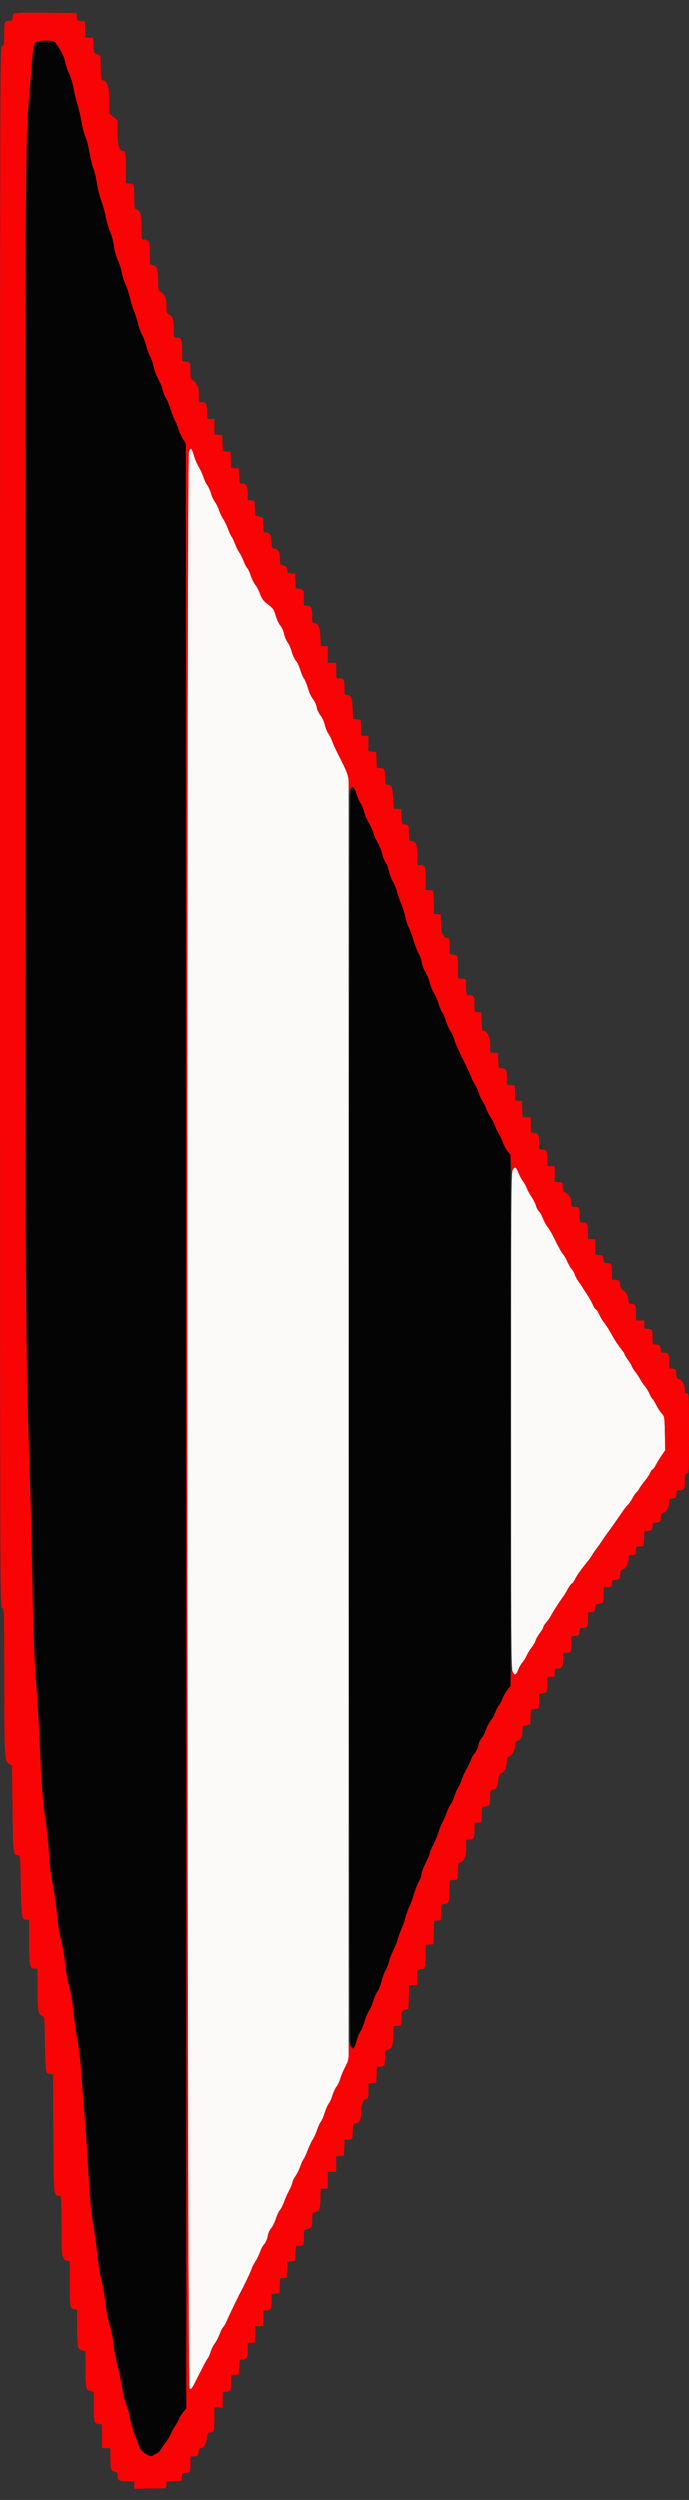 <svg id="svg" version="1.1" xmlns="http://www.w3.org/2000/svg" xmlns:xlink="http://www.w3.org/1999/xlink" width="400" height="1449.412" viewBox="0, 0, 400,1449.412"><rect x="0" y="0" width="400" height="1449.412" fill="#333333" stroke="none"/><g id="svgg"><path id="path0" d="M109.695 261.775 C 108.221 265.303,108.572 1383.151,110.047 1384.626 C 110.956 1385.535,111.209 1385.257,113.370 1380.979 C 118.498 1370.828,119.971 1368.060,120.698 1367.215 C 121.115 1366.730,121.840 1365.059,122.309 1363.502 C 122.777 1361.945,123.858 1359.757,124.710 1358.640 C 125.561 1357.524,126.818 1355.114,127.502 1353.285 C 128.187 1351.456,129.102 1349.664,129.537 1349.303 C 129.971 1348.943,130.823 1347.490,131.430 1346.076 C 132.809 1342.861,138.654 1330.730,139.802 1328.701 C 141.541 1325.626,146.224 1315.689,146.224 1315.073 C 146.224 1314.723,147.078 1313.091,148.122 1311.448 C 149.166 1309.804,150.426 1307.236,150.923 1305.740 C 151.419 1304.245,152.298 1302.477,152.876 1301.813 C 154.351 1300.117,155.064 1298.542,155.534 1295.939 C 155.757 1294.703,156.617 1292.886,157.445 1291.902 C 158.273 1290.917,159.510 1288.394,160.194 1286.295 C 160.878 1284.195,161.952 1281.921,162.582 1281.240 C 163.212 1280.560,164.245 1278.520,164.878 1276.708 C 165.511 1274.896,166.875 1271.823,167.909 1269.878 C 168.943 1267.934,169.789 1265.867,169.789 1265.286 C 169.789 1264.705,170.599 1263.034,171.590 1261.571 C 172.581 1260.109,173.840 1257.553,174.387 1255.891 C 174.934 1254.230,175.746 1252.451,176.190 1251.939 C 176.635 1251.426,177.705 1249.115,178.568 1246.803 C 179.432 1244.490,180.771 1241.647,181.544 1240.483 C 182.317 1239.320,183.427 1236.873,184.011 1235.045 C 184.595 1233.218,185.577 1231.073,186.193 1230.279 C 186.810 1229.486,187.855 1227.084,188.517 1224.942 C 189.179 1222.799,190.252 1220.371,190.902 1219.544 C 191.552 1218.718,192.494 1216.633,192.995 1214.912 C 193.496 1213.191,194.564 1210.891,195.369 1209.801 C 196.173 1208.711,197.190 1206.541,197.627 1204.978 C 198.065 1203.416,199.321 1200.413,200.420 1198.306 L 202.417 1194.474 202.417 822.208 L 202.417 449.941 199.960 444.759 C 198.609 441.909,196.691 438.007,195.698 436.087 C 194.705 434.168,193.489 431.449,192.994 430.045 C 192.500 428.641,191.456 426.541,190.675 425.378 C 189.894 424.215,188.928 421.840,188.528 420.101 C 188.127 418.362,187.007 415.941,186.037 414.721 C 185.068 413.501,184.105 411.443,183.898 410.146 C 183.690 408.850,182.884 406.920,182.106 405.858 C 180.314 403.414,179.793 402.294,178.541 398.200 C 177.984 396.379,177.036 394.197,176.434 393.352 C 175.833 392.508,174.887 390.256,174.332 388.348 C 173.778 386.441,172.638 384.065,171.799 383.068 C 170.961 382.072,169.873 379.719,169.383 377.840 C 168.892 375.962,167.840 373.571,167.044 372.528 C 166.248 371.485,165.291 369.205,164.917 367.461 C 164.542 365.710,163.586 363.588,162.782 362.721 C 161.982 361.857,160.772 359.288,160.094 357.011 C 158.975 353.252,158.559 352.642,155.572 350.387 C 152.846 348.329,152.060 347.294,150.985 344.344 C 150.271 342.386,149.044 340.037,148.257 339.123 C 147.471 338.210,146.269 335.783,145.585 333.732 C 144.902 331.680,143.961 329.684,143.493 329.296 C 143.026 328.908,142.079 327.082,141.389 325.237 C 140.699 323.392,139.612 321.219,138.974 320.408 C 138.336 319.597,137.238 317.392,136.534 315.509 C 135.831 313.625,134.903 311.677,134.473 311.178 C 134.043 310.680,133.095 308.640,132.367 306.647 C 131.639 304.653,130.396 302.069,129.605 300.906 C 128.814 299.743,127.712 297.442,127.157 295.792 C 126.602 294.143,125.525 291.967,124.764 290.958 C 124.002 289.949,122.957 287.686,122.440 285.929 C 121.924 284.171,120.963 282.049,120.305 281.212 C 119.646 280.375,118.651 278.278,118.094 276.552 C 117.536 274.826,116.325 272.190,115.401 270.695 C 114.478 269.199,113.289 266.480,112.758 264.653 C 111.283 259.571,110.804 259.121,109.695 261.775 M297.619 678.481 C 296.773 680.116,296.677 695.035,296.677 823.867 C 296.677 952.700,296.773 967.618,297.619 969.253 C 298.825 971.585,299.613 971.283,300.898 967.997 C 301.466 966.544,302.559 964.653,303.327 963.795 C 304.095 962.937,305.216 961.128,305.817 959.775 C 306.418 958.421,307.741 956.269,308.756 954.992 C 309.771 953.715,310.766 951.967,310.967 951.108 C 311.168 950.249,312.249 948.347,313.370 946.880 C 314.491 945.413,315.408 943.859,315.408 943.426 C 315.408 942.994,316.186 941.747,317.137 940.655 C 318.088 939.564,319.347 937.732,319.934 936.585 C 321.023 934.461,324.920 928.415,326.965 925.680 C 327.585 924.849,328.785 922.865,329.630 921.271 C 330.475 919.677,331.574 918.216,332.071 918.025 C 332.569 917.834,333.351 916.780,333.810 915.682 C 334.601 913.788,337.477 909.716,341.209 905.207 C 342.139 904.083,343.308 902.425,343.807 901.524 C 344.305 900.623,345.345 899.096,346.116 898.130 C 346.888 897.165,348.318 895.151,349.293 893.656 C 350.268 892.160,351.879 889.849,352.872 888.520 C 354.730 886.035,359.061 879.878,361.585 876.133 C 362.369 874.970,363.680 873.338,364.498 872.508 C 365.316 871.677,366.549 869.891,367.238 868.540 C 367.928 867.188,368.937 865.712,369.482 865.260 C 370.027 864.808,370.846 863.717,371.302 862.834 C 371.758 861.952,373.139 860.029,374.371 858.561 C 375.603 857.092,376.982 855.008,377.437 853.927 C 377.892 852.847,378.527 851.964,378.848 851.964 C 379.169 851.964,380.015 850.820,380.729 849.421 C 381.442 848.023,382.965 845.513,384.114 843.843 L 386.202 840.808 386.001 831.016 C 385.804 821.388,385.774 821.197,384.204 819.525 C 383.326 818.590,381.903 816.417,381.043 814.695 C 380.183 812.974,379.210 811.399,378.881 811.196 C 378.551 810.993,377.716 809.546,377.024 807.981 C 376.332 806.416,375.132 804.456,374.357 803.625 C 373.582 802.795,372.491 801.210,371.933 800.104 C 371.374 798.998,369.984 796.870,368.842 795.375 C 367.701 793.880,366.767 792.374,366.767 792.029 C 366.767 791.683,365.816 790.104,364.653 788.520 C 363.489 786.935,362.538 785.352,362.538 785.001 C 362.538 784.650,361.518 783.151,360.272 781.669 C 359.026 780.186,356.782 776.740,355.287 774.009 C 353.792 771.278,351.818 768.154,350.901 767.065 C 349.985 765.977,348.673 763.817,347.987 762.265 C 347.301 760.714,346.373 759.304,345.924 759.132 C 345.476 758.960,344.679 757.744,344.153 756.431 C 343.628 755.118,342.315 752.726,341.236 751.117 C 340.158 749.508,338.799 747.408,338.217 746.452 C 337.635 745.496,336.471 743.777,335.631 742.634 C 334.791 741.491,333.941 739.859,333.742 739.009 C 333.542 738.158,332.766 736.782,332.017 735.952 C 331.268 735.121,330.069 733.092,329.353 731.442 C 328.637 729.793,327.585 727.936,327.016 727.317 C 326.017 726.228,324.564 723.609,321.083 716.616 C 320.173 714.789,318.692 712.341,317.792 711.178 C 316.892 710.015,315.684 707.785,315.107 706.223 C 314.530 704.661,313.545 702.918,312.918 702.351 C 312.290 701.783,311.503 700.299,311.167 699.053 C 310.832 697.808,309.656 695.472,308.555 693.862 C 307.454 692.253,306.233 690.009,305.842 688.876 C 305.451 687.742,304.458 685.932,303.635 684.853 C 302.812 683.774,301.626 681.587,301.000 679.992 C 299.609 676.451,298.845 676.110,297.619 678.481 " stroke="none" fill="#fcf9f9" fill-rule="evenodd"></path><path id="path1" d="M7.985 7.967 C 7.581 8.371,7.251 9.462,7.251 10.393 C 7.251 11.913,7.043 12.085,5.201 12.085 C 2.576 12.085,2.417 12.555,2.417 20.291 C 2.417 26.183,2.340 26.586,1.208 26.586 C 0.001 26.586,0.000 26.989,0.000 479.456 C 0.000 931.923,0.001 932.326,1.208 932.326 C 2.405 932.326,2.417 932.745,2.466 974.471 C 2.518 1019.719,2.620 1021.379,5.438 1022.775 L 6.949 1023.524 7.251 1048.528 C 7.571 1075.057,7.592 1075.234,10.467 1075.643 C 11.776 1075.830,11.784 1075.921,12.085 1093.413 C 12.408 1112.235,12.539 1112.991,15.482 1112.991 L 16.918 1112.991 16.918 1125.847 C 16.918 1139.870,17.247 1141.390,20.276 1141.390 L 21.752 1141.390 21.761 1153.323 C 21.771 1165.955,22.099 1167.753,24.597 1168.859 C 25.888 1169.430,25.913 1169.698,26.097 1184.930 C 26.297 1201.513,26.466 1202.417,29.355 1202.417 L 30.768 1202.417 30.943 1236.493 C 31.134 1273.627,31.083 1273.112,34.535 1273.112 C 35.592 1273.112,35.650 1273.987,35.650 1289.991 C 35.650 1308.270,35.856 1309.683,38.667 1310.663 L 40.483 1311.296 40.492 1323.473 C 40.501 1337.612,40.614 1338.304,42.979 1338.777 L 44.713 1339.124 44.773 1349.169 C 44.845 1361.188,45.016 1362.002,47.602 1362.673 L 49.547 1363.177 49.607 1372.978 C 49.679 1384.740,49.856 1385.569,52.436 1386.238 L 54.381 1386.742 54.381 1395.140 C 54.381 1404.260,54.766 1405.438,57.747 1405.438 L 59.215 1405.438 59.215 1412.387 L 59.215 1419.335 61.631 1419.335 L 64.048 1419.335 64.057 1424.622 C 64.067 1431.520,64.388 1432.606,66.544 1433.037 C 68.016 1433.331,68.278 1433.673,68.278 1435.302 C 68.278 1438.109,69.206 1438.671,73.837 1438.671 L 77.946 1438.671 77.946 1440.801 L 77.946 1442.932 87.160 1442.765 L 96.375 1442.598 96.562 1440.660 L 96.749 1438.722 101.094 1438.545 L 105.438 1438.369 105.626 1436.103 C 105.785 1434.178,106.028 1433.837,107.238 1433.837 C 110.286 1433.837,110.574 1433.392,110.574 1428.673 L 110.574 1424.242 112.840 1424.055 C 114.983 1423.877,115.116 1423.744,115.293 1421.601 C 115.408 1420.214,115.792 1419.335,116.284 1419.335 C 118.271 1419.335,119.695 1417.225,120.053 1413.746 C 120.341 1410.953,120.621 1410.272,121.485 1410.272 C 124.326 1410.272,124.471 1409.902,124.471 1402.654 L 124.471 1395.770 126.888 1395.770 L 129.305 1395.770 129.305 1391.239 L 129.305 1386.707 131.355 1386.707 C 133.836 1386.707,134.139 1386.081,134.139 1380.954 L 134.139 1377.112 136.405 1376.925 L 138.671 1376.737 138.848 1372.356 C 139.024 1368.021,139.043 1367.976,140.691 1367.976 C 143.232 1367.976,143.807 1366.951,143.807 1362.417 L 143.807 1358.308 145.921 1358.308 L 148.036 1358.308 148.036 1353.474 L 148.036 1348.640 150.453 1348.640 L 152.870 1348.640 152.870 1344.109 L 152.870 1339.577 154.562 1339.577 C 157.126 1339.577,157.704 1338.561,157.704 1334.055 L 157.704 1329.982 159.970 1329.795 L 162.236 1329.607 162.412 1325.263 L 162.589 1320.919 164.527 1320.731 L 166.465 1320.544 166.641 1315.896 L 166.817 1311.248 169.058 1311.062 L 171.299 1310.876 171.477 1306.495 C 171.645 1302.337,171.727 1302.115,173.089 1302.115 C 176.152 1302.115,176.435 1301.676,176.435 1296.914 C 176.435 1292.587,176.481 1292.447,177.902 1292.447 C 180.381 1292.447,181.269 1290.955,181.269 1286.789 C 181.269 1283.077,181.294 1283.022,183.214 1282.451 C 185.583 1281.747,185.961 1280.599,186.042 1273.867 L 186.103 1268.882 188.218 1268.882 L 190.332 1268.882 190.332 1264.048 L 190.332 1259.215 192.749 1259.215 L 195.166 1259.215 195.166 1254.719 L 195.166 1250.224 197.432 1250.036 L 199.698 1249.849 199.874 1245.166 L 200.051 1240.483 202.076 1240.483 C 204.501 1240.483,204.834 1239.827,204.834 1235.044 C 204.834 1231.600,204.878 1231.506,206.683 1231.110 C 208.996 1230.602,209.668 1228.964,209.668 1223.832 C 209.668 1219.845,211.120 1216.918,213.100 1216.918 C 213.689 1216.918,213.897 1215.743,213.897 1212.423 L 213.897 1207.928 216.163 1207.740 L 218.429 1207.553 218.605 1202.870 L 218.782 1198.187 220.807 1198.187 C 223.256 1198.187,223.565 1197.547,223.565 1192.473 C 223.565 1188.748,223.601 1188.663,225.343 1188.315 C 227.558 1187.872,228.391 1185.343,228.395 1179.039 L 228.399 1174.695 230.665 1174.508 L 232.931 1174.320 233.106 1170.058 C 233.279 1165.835,233.299 1165.790,235.220 1165.224 L 237.160 1164.653 237.331 1157.855 L 237.502 1151.057 239.899 1151.057 L 242.296 1151.057 242.296 1146.593 L 242.296 1142.128 244.344 1141.744 C 246.862 1141.272,247.111 1140.499,247.122 1133.118 L 247.130 1127.565 249.396 1127.378 L 251.662 1127.190 251.832 1120.430 L 252.003 1113.669 253.947 1113.481 L 255.891 1113.293 256.068 1108.610 C 256.237 1104.127,256.306 1103.927,257.686 1103.927 C 260.448 1103.927,261.027 1102.558,261.027 1096.029 C 261.027 1090.087,261.041 1090.030,262.488 1090.030 C 265.583 1090.030,265.861 1089.600,265.861 1084.815 C 265.861 1080.567,265.942 1080.302,267.401 1079.747 C 269.540 1078.934,270.695 1075.767,270.695 1070.714 L 270.695 1066.465 272.387 1066.465 C 274.950 1066.465,275.529 1065.449,275.529 1060.945 L 275.529 1056.874 277.492 1056.685 L 279.456 1056.495 279.633 1052.157 L 279.810 1047.819 281.748 1047.398 C 284.298 1046.845,284.572 1046.310,284.583 1041.854 C 284.591 1038.363,284.700 1038.062,286.078 1037.717 C 288.249 1037.172,288.779 1036.239,289.199 1032.217 C 289.538 1028.971,289.747 1028.543,291.266 1027.969 C 293.059 1027.292,294.250 1024.454,294.256 1020.838 C 294.259 1019.552,294.648 1018.843,295.583 1018.421 C 297.398 1017.603,298.996 1014.645,299.049 1012.007 C 299.086 1010.176,299.383 1009.694,300.849 1009.087 C 302.767 1008.293,303.302 1007.031,303.315 1003.279 C 303.323 1000.939,303.435 1000.790,305.589 1000.258 L 307.855 999.698 308.033 995.317 L 308.210 990.937 310.234 990.937 C 312.662 990.937,312.991 990.283,312.991 985.449 C 312.991 981.935,313.020 981.873,314.683 981.873 C 317.251 981.873,317.825 980.859,317.825 976.314 L 317.825 972.205 319.940 972.205 C 322.004 972.205,322.054 972.148,322.054 969.789 C 322.054 967.544,322.175 967.372,323.746 967.372 C 326.273 967.372,326.888 966.342,326.888 962.115 C 326.888 958.492,326.959 958.308,328.349 958.308 C 331.438 958.308,331.722 957.874,331.722 953.144 L 331.722 948.713 333.988 948.526 C 336.131 948.349,336.264 948.215,336.441 946.073 C 336.617 943.945,336.752 943.807,338.643 943.807 C 341.057 943.807,341.390 943.146,341.390 938.357 L 341.390 934.820 343.353 934.630 C 345.146 934.458,345.334 934.244,345.505 932.175 C 345.664 930.251,345.907 929.909,347.117 929.909 C 350.170 929.909,350.453 929.467,350.453 924.709 L 350.453 920.242 352.870 920.242 C 355.229 920.242,355.287 920.191,355.287 918.127 C 355.287 916.213,355.448 916.012,356.979 916.012 C 359.207 916.012,360.121 915.006,360.121 912.553 C 360.121 910.990,360.442 910.422,361.568 909.994 C 363.344 909.319,364.955 906.246,364.955 903.533 C 364.955 901.625,365.074 901.511,367.069 901.511 C 369.129 901.511,369.184 901.448,369.184 899.130 C 369.184 896.816,369.247 896.744,371.450 896.562 L 373.716 896.375 373.893 892.029 L 374.070 887.683 376.310 887.497 C 378.423 887.322,378.560 887.183,378.737 885.045 C 378.913 882.918,379.048 882.779,380.939 882.779 C 383.113 882.779,383.686 882.027,383.686 879.170 C 383.686 877.864,384.034 877.385,385.193 877.094 C 386.870 876.673,388.520 873.483,388.520 870.659 C 388.520 869.182,388.778 868.934,390.483 868.769 C 392.276 868.597,392.463 868.383,392.635 866.314 C 392.794 864.390,393.037 864.048,394.247 864.048 C 397.299 864.048,397.583 863.606,397.583 858.848 C 397.583 854.783,397.692 854.381,398.792 854.381 C 399.979 854.381,400.000 853.978,400.000 831.118 C 400.000 808.258,399.979 807.855,398.792 807.855 C 397.810 807.855,397.583 807.452,397.583 805.710 C 397.583 802.847,396.087 800.102,394.280 799.649 C 393.025 799.334,392.784 798.871,392.629 796.468 C 392.455 793.781,392.360 793.647,390.483 793.466 L 388.520 793.277 388.520 789.739 C 388.520 784.934,388.191 784.290,385.736 784.290 C 383.893 784.290,383.686 784.119,383.686 782.598 C 383.686 780.451,382.691 779.456,380.544 779.456 C 378.881 779.456,378.852 779.394,378.852 775.880 C 378.852 771.035,378.526 770.393,376.068 770.393 C 374.079 770.393,374.018 770.321,374.018 767.976 L 374.018 765.559 371.601 765.559 L 369.184 765.559 369.184 761.092 C 369.184 756.418,368.874 755.891,366.114 755.891 C 365.218 755.891,364.945 755.445,364.911 753.927 C 364.856 751.505,363.201 748.534,361.472 747.754 C 360.515 747.322,360.131 746.536,359.998 744.733 C 359.826 742.391,359.731 742.289,357.553 742.109 L 355.287 741.921 355.287 737.490 C 355.287 732.771,354.999 732.326,351.951 732.326 C 350.741 732.326,350.498 731.985,350.339 730.060 C 350.161 727.918,350.028 727.784,347.885 727.607 L 345.619 727.419 345.619 722.924 L 345.619 718.429 343.505 718.429 L 341.390 718.429 341.390 714.320 C 341.390 709.776,340.816 708.761,338.248 708.761 C 336.585 708.761,336.556 708.699,336.556 705.185 C 336.556 700.340,336.230 699.698,333.772 699.698 C 331.841 699.698,331.722 699.578,331.722 697.632 C 331.722 695.000,329.996 691.910,328.278 691.466 C 327.186 691.184,326.917 690.622,326.768 688.311 C 326.588 685.535,326.557 685.496,324.320 685.311 L 322.054 685.123 322.054 680.628 L 322.054 676.133 319.940 676.133 L 317.825 676.133 317.825 672.024 C 317.825 667.480,317.251 666.465,314.683 666.465 C 312.996 666.465,312.991 666.454,312.991 662.356 C 312.991 657.812,312.418 656.798,309.849 656.798 L 308.157 656.798 308.157 652.266 L 308.157 647.734 305.766 647.734 L 303.374 647.734 303.198 643.051 L 303.021 638.369 301.083 638.181 L 299.145 637.994 298.968 633.649 L 298.792 629.305 296.526 629.118 L 294.260 628.930 294.260 624.858 C 294.260 620.362,293.680 619.335,291.144 619.335 C 289.496 619.335,289.477 619.290,289.301 614.955 L 289.124 610.574 286.858 610.386 L 284.592 610.199 284.592 605.683 C 284.592 601.222,282.693 597.583,280.365 597.583 C 280.057 597.583,279.727 595.204,279.631 592.296 L 279.456 587.009 277.492 586.820 L 275.529 586.630 275.529 582.202 C 275.529 577.481,275.242 577.039,272.181 577.039 C 270.809 577.039,270.738 576.834,270.569 572.356 L 270.393 567.674 268.127 567.486 L 265.861 567.299 265.861 560.753 C 265.861 553.722,265.746 553.474,262.488 553.474 C 261.065 553.474,261.027 553.350,261.027 548.640 C 261.027 544.363,260.900 543.807,259.924 543.807 C 257.386 543.807,256.256 541.412,256.068 535.638 L 255.891 530.211 253.947 530.024 L 252.003 529.836 251.832 523.075 L 251.662 516.314 249.396 516.127 L 247.130 515.939 247.130 509.450 C 247.130 502.392,246.781 501.511,243.988 501.511 L 242.296 501.511 242.296 495.770 C 242.296 489.594,241.416 487.613,238.671 487.613 C 237.571 487.613,237.462 487.210,237.462 483.146 C 237.462 478.481,237.149 477.946,234.418 477.946 C 233.431 477.946,233.263 477.382,233.108 473.565 L 232.931 469.184 230.744 469.001 L 228.557 468.819 228.269 462.831 C 227.960 456.420,227.363 454.985,225.002 454.985 C 223.638 454.985,223.565 454.787,223.565 451.107 C 223.565 445.953,223.262 445.317,220.807 445.317 L 218.782 445.317 218.605 440.634 L 218.429 435.952 216.163 435.764 L 213.897 435.577 213.897 431.081 L 213.897 426.586 211.808 426.586 L 209.719 426.586 209.542 421.903 L 209.366 417.221 207.169 417.037 L 204.972 416.854 204.733 410.914 C 204.476 404.513,203.853 403.021,201.437 403.021 C 200.054 403.021,200.000 402.855,200.000 398.554 C 200.000 393.785,199.720 393.353,196.627 393.353 C 195.212 393.353,195.166 393.212,195.166 388.822 L 195.166 384.290 192.749 384.290 L 190.332 384.290 190.332 379.456 L 190.332 374.622 188.291 374.622 L 186.251 374.622 185.992 369.210 C 185.718 363.476,184.735 361.329,182.384 361.329 C 181.413 361.329,181.269 360.815,181.269 357.362 C 181.269 352.445,180.599 351.057,178.226 351.057 L 176.435 351.057 176.435 346.590 C 176.435 341.829,176.152 341.390,173.089 341.390 C 171.727 341.390,171.645 341.167,171.477 337.009 L 171.299 332.628 169.069 332.443 C 167.055 332.276,166.821 332.073,166.652 330.347 C 166.498 328.775,166.118 328.338,164.502 327.877 C 162.637 327.346,162.538 327.171,162.538 324.423 C 162.538 320.334,161.742 318.616,159.633 318.152 C 157.941 317.781,157.851 317.593,157.546 313.791 C 157.214 309.666,156.639 308.787,154.256 308.771 C 153.021 308.762,152.910 308.438,152.746 304.381 L 152.568 300.000 150.327 299.446 L 148.085 298.892 147.910 294.612 L 147.734 290.332 145.770 290.143 L 143.807 289.954 143.807 286.108 C 143.807 281.863,142.934 280.363,140.467 280.363 C 139.097 280.363,139.017 280.146,138.848 275.982 L 138.671 271.601 136.430 271.415 L 134.189 271.229 134.013 266.581 L 133.837 261.934 131.596 261.747 L 129.355 261.561 129.179 256.914 L 129.003 252.266 126.737 252.078 L 124.471 251.891 124.471 247.396 L 124.471 242.900 122.356 242.900 L 120.242 242.900 120.242 238.792 C 120.242 234.247,119.668 233.233,117.100 233.233 L 115.408 233.233 115.408 228.701 C 115.408 226.208,115.165 224.169,114.869 224.169 C 114.573 224.169,114.157 223.480,113.946 222.638 C 113.735 221.796,112.890 220.801,112.068 220.426 C 110.666 219.788,110.574 219.457,110.574 215.073 C 110.574 210.082,110.316 209.668,107.201 209.668 C 105.751 209.668,105.740 209.624,105.740 203.444 C 105.740 196.668,105.373 195.770,102.598 195.770 C 100.909 195.770,100.906 195.763,100.906 191.616 C 100.906 185.524,100.398 183.683,98.402 182.548 C 96.785 181.628,96.684 181.335,96.681 177.541 C 96.676 173.118,95.537 170.353,93.204 169.104 C 91.964 168.441,91.837 167.914,91.771 163.191 C 91.667 155.653,91.322 154.494,88.973 153.803 L 87.009 153.224 87.009 146.724 C 87.009 139.748,86.650 138.973,83.423 138.973 C 82.239 138.973,82.175 138.640,82.175 132.416 C 82.175 124.990,81.471 122.216,79.382 121.422 C 77.996 120.895,77.946 120.654,77.946 114.566 C 77.946 106.813,77.787 106.344,75.162 106.344 L 73.112 106.344 73.112 97.935 C 73.112 89.410,72.876 87.613,71.757 87.613 C 69.256 87.613,68.278 84.659,68.278 77.109 L 68.278 69.689 65.861 67.746 L 63.444 65.804 63.444 58.112 C 63.444 50.278,62.091 46.526,59.268 46.526 C 58.890 46.526,58.582 43.759,58.478 39.426 L 58.308 32.326 56.369 31.472 C 54.478 30.640,54.425 30.512,54.254 26.337 L 54.079 22.054 51.837 21.868 L 49.596 21.682 49.421 17.034 L 49.245 12.387 47.013 12.201 C 44.917 12.027,44.771 11.881,44.596 9.784 L 44.411 7.553 26.565 7.393 C 13.190 7.273,8.535 7.417,7.985 7.967 M32.325 24.924 C 35.554 29.489,36.932 32.268,37.780 35.925 C 38.306 38.193,39.419 41.395,40.252 43.040 C 41.086 44.685,42.150 48.208,42.618 50.870 C 43.086 53.532,44.145 57.926,44.971 60.634 C 45.796 63.343,46.895 68.090,47.411 71.184 C 47.928 74.278,48.883 77.853,49.534 79.129 C 50.185 80.404,51.269 84.579,51.944 88.406 C 52.618 92.233,53.677 96.545,54.295 97.988 C 54.914 99.432,55.769 103.058,56.196 106.046 C 56.623 109.035,57.741 113.520,58.681 116.012 C 59.621 118.505,60.913 123.152,61.553 126.339 C 62.194 129.526,63.297 133.271,64.007 134.661 C 64.716 136.051,65.651 139.561,66.086 142.461 C 66.520 145.361,67.480 148.911,68.218 150.350 C 68.956 151.789,70.046 155.188,70.640 157.903 C 71.235 160.618,72.306 163.984,73.020 165.383 C 73.735 166.782,74.847 170.181,75.491 172.936 C 76.136 175.691,77.218 179.195,77.896 180.723 C 78.574 182.250,79.539 185.269,80.040 187.431 C 80.541 189.592,81.614 192.557,82.424 194.019 C 83.234 195.481,84.345 198.444,84.893 200.604 C 85.441 202.764,86.448 205.483,87.131 206.647 C 87.814 207.810,88.735 210.477,89.177 212.573 C 89.620 214.669,90.785 217.796,91.768 219.522 C 92.750 221.247,93.954 224.206,94.444 226.097 C 94.934 227.988,95.878 230.299,96.541 231.233 C 97.205 232.167,98.336 234.910,99.056 237.329 C 99.775 239.748,100.896 242.629,101.547 243.732 C 102.197 244.834,103.157 247.177,103.680 248.938 C 104.203 250.698,105.356 253.235,106.243 254.575 L 107.855 257.011 108.007 826.671 L 108.159 1396.330 106.455 1398.316 C 105.518 1399.408,104.386 1401.254,103.941 1402.417 C 103.495 1403.580,102.490 1405.403,101.707 1406.468 C 100.924 1407.532,99.735 1409.681,99.066 1411.242 C 98.397 1412.803,97.110 1414.951,96.206 1416.014 C 95.302 1417.078,94.097 1418.807,93.529 1419.856 C 92.962 1420.905,91.874 1422.030,91.113 1422.356 C 90.351 1422.682,89.184 1423.347,88.519 1423.835 C 86.950 1424.985,81.368 1421.040,80.697 1418.306 C 80.469 1417.377,79.349 1414.271,78.207 1411.405 C 77.066 1408.538,75.753 1404.019,75.289 1401.361 C 74.825 1398.704,73.858 1395.203,73.140 1393.582 C 72.422 1391.961,71.329 1387.351,70.713 1383.338 C 70.096 1379.324,68.915 1373.750,68.089 1370.951 C 67.263 1368.151,66.301 1362.988,65.952 1359.476 C 65.601 1355.948,64.625 1350.972,63.771 1348.356 C 62.910 1345.719,61.817 1340.124,61.303 1335.724 C 60.795 1331.381,59.721 1325.291,58.915 1322.192 C 58.110 1319.092,57.022 1312.287,56.499 1307.070 C 55.975 1301.852,55.018 1294.728,54.372 1291.239 C 52.944 1283.522,52.214 1275.982,51.361 1260.121 C 50.628 1246.493,49.957 1236.785,48.625 1220.544 C 48.120 1214.396,47.438 1205.287,47.108 1200.302 C 46.779 1195.317,45.832 1187.524,45.004 1182.984 C 44.177 1178.445,43.103 1170.781,42.618 1165.953 C 42.119 1160.994,41.074 1154.860,40.214 1151.851 C 39.377 1148.922,38.276 1142.719,37.767 1138.066 C 37.257 1133.414,36.164 1127.120,35.337 1124.080 C 34.476 1120.917,33.565 1115.256,33.207 1110.846 C 32.863 1106.607,32.058 1100.394,31.418 1097.038 C 29.580 1087.397,29.111 1083.732,28.398 1073.414 C 28.030 1068.097,27.221 1060.347,26.599 1056.193 C 25.051 1045.842,24.285 1037.080,23.565 1021.450 C 22.483 997.981,21.814 985.967,21.196 978.852 C 20.123 966.520,19.354 945.469,18.723 911.178 C 18.384 892.734,17.709 865.952,17.223 851.662 C 14.903 783.366,14.804 765.868,14.804 424.169 C 14.804 77.730,14.782 80.968,17.249 51.964 C 17.744 46.148,18.426 38.022,18.765 33.905 C 19.614 23.600,19.441 23.807,27.313 23.647 C 30.877 23.575,31.479 23.728,32.325 24.924 M112.758 264.653 C 113.289 266.480,114.478 269.199,115.401 270.695 C 116.325 272.190,117.536 274.826,118.094 276.552 C 118.651 278.278,119.646 280.375,120.305 281.212 C 120.963 282.049,121.924 284.171,122.440 285.929 C 122.957 287.686,124.002 289.949,124.764 290.958 C 125.525 291.967,126.602 294.143,127.157 295.792 C 127.712 297.442,128.814 299.743,129.605 300.906 C 130.396 302.069,131.639 304.653,132.367 306.647 C 133.095 308.640,134.043 310.680,134.473 311.178 C 134.903 311.677,135.831 313.625,136.534 315.509 C 137.238 317.392,138.336 319.597,138.974 320.408 C 139.612 321.219,140.699 323.392,141.389 325.237 C 142.079 327.082,143.026 328.908,143.493 329.296 C 143.961 329.684,144.902 331.680,145.585 333.732 C 146.269 335.783,147.471 338.210,148.257 339.123 C 149.044 340.037,150.271 342.386,150.985 344.344 C 152.060 347.294,152.846 348.329,155.572 350.387 C 158.559 352.642,158.975 353.252,160.094 357.011 C 160.772 359.288,161.982 361.857,162.782 362.721 C 163.586 363.588,164.542 365.710,164.917 367.461 C 165.291 369.205,166.248 371.485,167.044 372.528 C 167.840 373.571,168.892 375.962,169.383 377.840 C 169.873 379.719,170.961 382.072,171.799 383.068 C 172.638 384.065,173.778 386.441,174.332 388.348 C 174.887 390.256,175.833 392.508,176.434 393.352 C 177.036 394.197,177.984 396.379,178.541 398.200 C 179.793 402.294,180.314 403.414,182.106 405.858 C 182.884 406.920,183.690 408.850,183.898 410.146 C 184.105 411.443,185.068 413.501,186.037 414.721 C 187.007 415.941,188.127 418.362,188.528 420.101 C 188.928 421.840,189.894 424.215,190.675 425.378 C 191.456 426.541,192.500 428.641,192.994 430.045 C 193.489 431.449,194.705 434.168,195.698 436.087 C 201.874 448.028,202.413 449.581,202.479 455.635 C 202.524 459.829,202.666 460.797,203.018 459.310 C 204.054 454.929,205.593 455.313,206.991 460.303 C 207.521 462.197,208.503 464.518,209.172 465.462 C 209.841 466.406,210.875 468.880,211.470 470.960 C 212.065 473.041,213.259 475.813,214.125 477.120 C 214.990 478.427,216.118 480.913,216.632 482.644 C 217.146 484.375,218.347 487.085,219.301 488.666 C 220.255 490.247,221.370 493.011,221.779 494.809 C 222.188 496.606,223.113 498.947,223.835 500.010 C 224.557 501.074,225.503 503.534,225.938 505.477 C 226.373 507.421,227.384 510.049,228.184 511.316 C 228.984 512.584,230.056 515.251,230.567 517.243 C 231.077 519.234,232.154 522.356,232.961 524.180 C 233.768 526.004,234.865 529.467,235.400 531.875 C 235.935 534.283,236.899 537.169,237.543 538.288 C 238.186 539.407,239.282 542.395,239.977 544.928 C 240.671 547.461,241.993 550.896,242.913 552.561 C 243.833 554.227,244.762 556.845,244.977 558.381 C 245.192 559.916,246.132 562.378,247.066 563.851 C 248.001 565.324,249.108 568.010,249.528 569.820 C 249.947 571.631,251.046 574.335,251.970 575.831 C 252.893 577.326,254.109 580.168,254.671 582.147 C 255.234 584.125,256.201 586.387,256.820 587.174 C 257.439 587.961,258.387 590.149,258.927 592.037 C 259.466 593.924,260.580 596.452,261.400 597.654 C 262.221 598.856,263.177 600.895,263.524 602.186 C 264.141 604.484,265.774 608.115,271.097 619.033 C 272.556 622.024,273.741 624.719,273.732 625.023 C 273.723 625.326,274.509 626.821,275.478 628.346 C 276.447 629.870,277.535 632.236,277.896 633.603 C 278.256 634.970,279.198 637.040,279.987 638.204 C 280.777 639.367,281.768 641.376,282.189 642.667 C 282.610 643.958,283.742 646.168,284.704 647.576 C 285.666 648.985,286.838 651.226,287.307 652.556 C 287.776 653.885,288.844 656.141,289.680 657.567 C 290.516 658.993,291.606 661.311,292.102 662.718 C 292.598 664.125,293.758 666.264,294.679 667.472 C 296.121 669.362,296.397 670.387,296.666 674.844 C 296.955 679.623,297.038 679.891,297.743 678.332 C 298.765 676.070,299.633 676.513,301.000 679.992 C 301.626 681.587,302.812 683.774,303.635 684.853 C 304.458 685.932,305.451 687.742,305.842 688.876 C 306.233 690.009,307.454 692.253,308.555 693.862 C 309.656 695.472,310.832 697.808,311.167 699.053 C 311.503 700.299,312.290 701.783,312.918 702.351 C 313.545 702.918,314.530 704.661,315.107 706.223 C 315.684 707.785,316.892 710.015,317.792 711.178 C 318.692 712.341,320.173 714.789,321.083 716.616 C 324.564 723.609,326.017 726.228,327.016 727.317 C 327.585 727.936,328.637 729.793,329.353 731.442 C 330.069 733.092,331.268 735.121,332.017 735.952 C 332.766 736.782,333.542 738.158,333.742 739.009 C 333.941 739.859,334.791 741.491,335.631 742.634 C 336.471 743.777,337.635 745.496,338.217 746.452 C 338.799 747.408,340.158 749.508,341.236 751.117 C 342.315 752.726,343.628 755.118,344.153 756.431 C 344.679 757.744,345.476 758.960,345.924 759.132 C 346.373 759.304,347.301 760.714,347.987 762.265 C 348.673 763.817,349.985 765.977,350.901 767.065 C 351.818 768.154,353.792 771.278,355.287 774.009 C 356.782 776.740,359.026 780.186,360.272 781.669 C 361.518 783.151,362.538 784.650,362.538 785.001 C 362.538 785.352,363.489 786.935,364.653 788.520 C 365.816 790.104,366.767 791.683,366.767 792.029 C 366.767 792.374,367.701 793.880,368.842 795.375 C 369.984 796.870,371.374 798.998,371.933 800.104 C 372.491 801.210,373.582 802.795,374.357 803.625 C 375.132 804.456,376.332 806.416,377.024 807.981 C 377.716 809.546,378.551 810.993,378.881 811.196 C 379.210 811.399,380.183 812.974,381.043 814.695 C 381.903 816.417,383.326 818.590,384.204 819.525 C 385.774 821.197,385.804 821.388,386.001 831.016 L 386.202 840.808 384.114 843.843 C 382.965 845.513,381.442 848.023,380.729 849.421 C 380.015 850.820,379.169 851.964,378.848 851.964 C 378.527 851.964,377.892 852.847,377.437 853.927 C 376.982 855.008,375.603 857.092,374.371 858.561 C 373.139 860.029,371.758 861.952,371.302 862.834 C 370.846 863.717,370.027 864.808,369.482 865.260 C 368.937 865.712,367.928 867.188,367.238 868.540 C 366.549 869.891,365.316 871.677,364.498 872.508 C 363.680 873.338,362.369 874.970,361.585 876.133 C 359.061 879.878,354.730 886.035,352.872 888.520 C 351.879 889.849,350.268 892.160,349.293 893.656 C 348.318 895.151,346.888 897.165,346.116 898.130 C 345.345 899.096,344.305 900.623,343.807 901.524 C 343.308 902.425,342.139 904.083,341.209 905.207 C 337.477 909.716,334.601 913.788,333.810 915.682 C 333.351 916.780,332.569 917.834,332.071 918.025 C 331.574 918.216,330.475 919.677,329.630 921.271 C 328.785 922.865,327.585 924.849,326.965 925.680 C 324.920 928.415,321.023 934.461,319.934 936.585 C 319.347 937.732,318.088 939.564,317.137 940.655 C 316.186 941.747,315.408 942.994,315.408 943.426 C 315.408 943.859,314.491 945.413,313.370 946.880 C 312.249 948.347,311.168 950.249,310.967 951.108 C 310.766 951.967,309.771 953.715,308.756 954.992 C 307.741 956.269,306.418 958.421,305.817 959.775 C 305.216 961.128,304.095 962.937,303.327 963.795 C 302.559 964.653,301.466 966.544,300.898 967.997 C 299.640 971.215,298.834 971.581,297.714 969.443 C 296.901 967.892,296.844 968.051,296.520 972.789 C 296.225 977.080,295.939 978.066,294.433 979.969 C 293.474 981.183,292.212 983.445,291.630 984.998 C 291.047 986.550,290.205 988.124,289.757 988.496 C 289.309 988.867,288.330 990.724,287.580 992.622 C 286.831 994.520,285.585 996.761,284.813 997.603 C 284.041 998.445,282.867 1000.707,282.206 1002.630 C 281.544 1004.554,280.315 1006.945,279.474 1007.944 C 278.633 1008.943,277.946 1010.294,277.946 1010.947 C 277.946 1012.269,275.864 1016.640,274.972 1017.191 C 274.657 1017.386,273.825 1019.079,273.123 1020.954 C 272.422 1022.829,271.306 1025.124,270.643 1026.055 C 269.980 1026.986,268.910 1029.281,268.265 1031.156 C 267.620 1033.030,266.536 1035.464,265.855 1036.565 C 265.175 1037.666,264.219 1039.912,263.730 1041.557 C 263.242 1043.201,262.287 1045.252,261.609 1046.115 C 260.931 1046.977,259.848 1049.217,259.202 1051.093 C 258.557 1052.968,257.504 1055.359,256.863 1056.405 C 256.221 1057.452,255.225 1059.940,254.650 1061.934 C 254.075 1063.927,252.692 1067.281,251.576 1069.386 C 250.460 1071.490,249.547 1073.683,249.547 1074.259 C 249.547 1074.835,248.459 1077.445,247.130 1080.060 C 245.801 1082.675,244.713 1085.542,244.713 1086.431 C 244.713 1087.320,243.914 1089.544,242.938 1091.373 C 241.962 1093.202,240.718 1096.416,240.175 1098.515 C 239.631 1100.614,238.546 1103.593,237.764 1105.136 C 236.982 1106.679,235.903 1109.640,235.364 1111.717 C 234.826 1113.793,233.745 1116.901,232.961 1118.622 C 232.177 1120.344,231.219 1122.976,230.831 1124.471 C 230.443 1125.967,229.343 1128.718,228.385 1130.584 C 227.427 1132.451,226.325 1135.306,225.936 1136.929 C 225.546 1138.551,224.584 1141.011,223.797 1142.395 C 223.011 1143.778,221.974 1146.593,221.494 1148.650 C 221.015 1150.707,219.945 1153.382,219.117 1154.594 C 218.289 1155.806,217.169 1158.344,216.629 1160.235 C 216.088 1162.125,214.999 1164.626,214.208 1165.791 C 213.417 1166.957,212.295 1169.624,211.714 1171.719 C 211.133 1173.815,210.048 1176.480,209.302 1177.644 C 208.556 1178.807,207.636 1180.939,207.258 1182.382 C 205.515 1189.031,204.134 1189.343,202.823 1183.384 C 202.677 1182.719,202.526 1184.942,202.487 1188.325 C 202.422 1194.039,202.276 1194.745,200.420 1198.306 C 199.321 1200.413,198.065 1203.416,197.627 1204.978 C 197.190 1206.541,196.173 1208.711,195.369 1209.801 C 194.564 1210.891,193.496 1213.191,192.995 1214.912 C 192.494 1216.633,191.552 1218.718,190.902 1219.544 C 190.252 1220.371,189.179 1222.799,188.517 1224.942 C 187.855 1227.084,186.810 1229.486,186.193 1230.279 C 185.577 1231.073,184.595 1233.218,184.011 1235.045 C 183.427 1236.873,182.317 1239.320,181.544 1240.483 C 180.771 1241.647,179.432 1244.490,178.568 1246.803 C 177.705 1249.115,176.635 1251.426,176.190 1251.939 C 175.746 1252.451,174.934 1254.230,174.387 1255.891 C 173.840 1257.553,172.581 1260.109,171.590 1261.571 C 170.599 1263.034,169.789 1264.705,169.789 1265.286 C 169.789 1265.867,168.943 1267.934,167.909 1269.878 C 166.875 1271.823,165.511 1274.896,164.878 1276.708 C 164.245 1278.520,163.212 1280.560,162.582 1281.240 C 161.952 1281.921,160.878 1284.195,160.194 1286.295 C 159.510 1288.394,158.273 1290.917,157.445 1291.902 C 156.617 1292.886,155.757 1294.703,155.534 1295.939 C 155.064 1298.542,154.351 1300.117,152.876 1301.813 C 152.298 1302.477,151.419 1304.245,150.923 1305.740 C 150.426 1307.236,149.166 1309.804,148.122 1311.448 C 147.078 1313.091,146.224 1314.723,146.224 1315.073 C 146.224 1315.689,141.541 1325.626,139.802 1328.701 C 138.654 1330.730,132.809 1342.861,131.430 1346.076 C 130.823 1347.490,129.971 1348.943,129.537 1349.303 C 129.102 1349.664,128.187 1351.456,127.502 1353.285 C 126.818 1355.114,125.561 1357.524,124.710 1358.640 C 123.858 1359.757,122.777 1361.945,122.309 1363.502 C 121.840 1365.059,121.115 1366.730,120.698 1367.215 C 119.971 1368.060,118.498 1370.828,113.370 1380.979 C 111.209 1385.257,110.956 1385.535,110.047 1384.626 C 108.572 1383.151,108.221 265.303,109.695 261.775 C 110.804 259.121,111.283 259.571,112.758 264.653 " stroke="none" fill="#f80404" fill-rule="evenodd"></path><path id="path2" d="M21.902 23.992 C 19.862 24.384,19.439 25.721,18.765 33.905 C 18.426 38.022,17.744 46.148,17.249 51.964 C 14.782 80.968,14.804 77.730,14.804 424.169 C 14.804 765.868,14.903 783.366,17.223 851.662 C 17.709 865.952,18.384 892.734,18.723 911.178 C 19.354 945.469,20.123 966.520,21.196 978.852 C 21.814 985.967,22.483 997.981,23.565 1021.450 C 24.285 1037.080,25.051 1045.842,26.599 1056.193 C 27.221 1060.347,28.030 1068.097,28.398 1073.414 C 29.111 1083.732,29.580 1087.397,31.418 1097.038 C 32.058 1100.394,32.863 1106.607,33.207 1110.846 C 33.565 1115.256,34.476 1120.917,35.337 1124.080 C 36.164 1127.120,37.257 1133.414,37.767 1138.066 C 38.276 1142.719,39.377 1148.922,40.214 1151.851 C 41.074 1154.860,42.119 1160.994,42.618 1165.953 C 43.103 1170.781,44.177 1178.445,45.004 1182.984 C 45.832 1187.524,46.779 1195.317,47.108 1200.302 C 47.438 1205.287,48.120 1214.396,48.625 1220.544 C 49.957 1236.785,50.628 1246.493,51.361 1260.121 C 52.214 1275.982,52.944 1283.522,54.372 1291.239 C 55.018 1294.728,55.975 1301.852,56.499 1307.070 C 57.022 1312.287,58.110 1319.092,58.915 1322.192 C 59.721 1325.291,60.795 1331.381,61.303 1335.724 C 61.817 1340.124,62.910 1345.719,63.771 1348.356 C 64.625 1350.972,65.601 1355.948,65.952 1359.476 C 66.301 1362.988,67.263 1368.151,68.089 1370.951 C 68.915 1373.750,70.096 1379.324,70.713 1383.338 C 71.329 1387.351,72.422 1391.961,73.140 1393.582 C 73.858 1395.203,74.825 1398.704,75.289 1401.361 C 75.753 1404.019,77.066 1408.538,78.207 1411.405 C 79.349 1414.271,80.469 1417.377,80.697 1418.306 C 81.368 1421.040,86.950 1424.985,88.519 1423.835 C 89.184 1423.347,90.351 1422.682,91.113 1422.356 C 91.874 1422.030,92.962 1420.905,93.529 1419.856 C 94.097 1418.807,95.302 1417.078,96.206 1416.014 C 97.110 1414.951,98.397 1412.803,99.066 1411.242 C 99.735 1409.681,100.924 1407.532,101.707 1406.468 C 102.490 1405.403,103.495 1403.580,103.941 1402.417 C 104.386 1401.254,105.518 1399.408,106.455 1398.316 L 108.159 1396.330 108.007 826.671 L 107.855 257.011 106.243 254.575 C 105.356 253.235,104.203 250.698,103.680 248.938 C 103.157 247.177,102.197 244.834,101.547 243.732 C 100.896 242.629,99.775 239.748,99.056 237.329 C 98.336 234.910,97.205 232.167,96.541 231.233 C 95.878 230.299,94.934 227.988,94.444 226.097 C 93.954 224.206,92.750 221.247,91.768 219.522 C 90.785 217.796,89.620 214.669,89.177 212.573 C 88.735 210.477,87.814 207.810,87.131 206.647 C 86.448 205.483,85.441 202.764,84.893 200.604 C 84.345 198.444,83.234 195.481,82.424 194.019 C 81.614 192.557,80.541 189.592,80.040 187.431 C 79.539 185.269,78.574 182.250,77.896 180.723 C 77.218 179.195,76.136 175.691,75.491 172.936 C 74.847 170.181,73.735 166.782,73.020 165.383 C 72.306 163.984,71.235 160.618,70.640 157.903 C 70.046 155.188,68.956 151.789,68.218 150.350 C 67.480 148.911,66.520 145.361,66.086 142.461 C 65.651 139.561,64.716 136.051,64.007 134.661 C 63.297 133.271,62.194 129.526,61.553 126.339 C 60.913 123.152,59.621 118.505,58.681 116.012 C 57.741 113.520,56.623 109.035,56.196 106.046 C 55.769 103.058,54.914 99.432,54.295 97.988 C 53.677 96.545,52.618 92.233,51.944 88.406 C 51.269 84.579,50.185 80.404,49.534 79.129 C 48.883 77.853,47.928 74.278,47.411 71.184 C 46.895 68.090,45.796 63.343,44.971 60.634 C 44.145 57.926,43.086 53.532,42.618 50.870 C 42.150 48.208,41.086 44.685,40.252 43.040 C 39.419 41.395,38.306 38.193,37.780 35.925 C 36.932 32.268,35.554 29.489,32.325 24.924 C 31.368 23.572,26.394 23.127,21.902 23.992 M203.515 457.516 C 202.302 459.643,202.335 1183.077,203.548 1185.952 C 204.841 1189.018,205.747 1188.147,207.258 1182.382 C 207.636 1180.939,208.556 1178.807,209.302 1177.644 C 210.048 1176.480,211.133 1173.815,211.714 1171.719 C 212.295 1169.624,213.417 1166.957,214.208 1165.791 C 214.999 1164.626,216.088 1162.125,216.629 1160.235 C 217.169 1158.344,218.289 1155.806,219.117 1154.594 C 219.945 1153.382,221.015 1150.707,221.494 1148.650 C 221.974 1146.593,223.011 1143.778,223.797 1142.395 C 224.584 1141.011,225.546 1138.551,225.936 1136.929 C 226.325 1135.306,227.427 1132.451,228.385 1130.584 C 229.343 1128.718,230.443 1125.967,230.831 1124.471 C 231.219 1122.976,232.177 1120.344,232.961 1118.622 C 233.745 1116.901,234.826 1113.793,235.364 1111.717 C 235.903 1109.640,236.982 1106.679,237.764 1105.136 C 238.546 1103.593,239.631 1100.614,240.175 1098.515 C 240.718 1096.416,241.962 1093.202,242.938 1091.373 C 243.914 1089.544,244.713 1087.320,244.713 1086.431 C 244.713 1085.542,245.801 1082.675,247.130 1080.060 C 248.459 1077.445,249.547 1074.835,249.547 1074.259 C 249.547 1073.683,250.460 1071.490,251.576 1069.386 C 252.692 1067.281,254.075 1063.927,254.650 1061.934 C 255.225 1059.940,256.221 1057.452,256.863 1056.405 C 257.504 1055.359,258.557 1052.968,259.202 1051.093 C 259.848 1049.217,260.931 1046.977,261.609 1046.115 C 262.287 1045.252,263.242 1043.201,263.730 1041.557 C 264.219 1039.912,265.175 1037.666,265.855 1036.565 C 266.536 1035.464,267.620 1033.030,268.265 1031.156 C 268.910 1029.281,269.980 1026.986,270.643 1026.055 C 271.306 1025.124,272.422 1022.829,273.123 1020.954 C 273.825 1019.079,274.657 1017.386,274.972 1017.191 C 275.864 1016.640,277.946 1012.269,277.946 1010.947 C 277.946 1010.294,278.633 1008.943,279.474 1007.944 C 280.315 1006.945,281.544 1004.554,282.206 1002.630 C 282.867 1000.707,284.041 998.445,284.813 997.603 C 285.585 996.761,286.831 994.520,287.580 992.622 C 288.330 990.724,289.309 988.867,289.757 988.496 C 290.205 988.124,291.047 986.550,291.630 984.998 C 292.212 983.445,293.518 981.128,294.531 979.847 L 296.375 977.519 296.375 823.607 L 296.375 669.694 294.690 667.485 C 293.763 666.270,292.598 664.125,292.102 662.718 C 291.606 661.311,290.516 658.993,289.680 657.567 C 288.844 656.141,287.776 653.885,287.307 652.556 C 286.838 651.226,285.666 648.985,284.704 647.576 C 283.742 646.168,282.610 643.958,282.189 642.667 C 281.768 641.376,280.777 639.367,279.987 638.204 C 279.198 637.040,278.256 634.970,277.896 633.603 C 277.535 632.236,276.447 629.870,275.478 628.346 C 274.509 626.821,273.723 625.326,273.732 625.023 C 273.741 624.719,272.556 622.024,271.097 619.033 C 265.774 608.115,264.141 604.484,263.524 602.186 C 263.177 600.895,262.221 598.856,261.400 597.654 C 260.580 596.452,259.466 593.924,258.927 592.037 C 258.387 590.149,257.439 587.961,256.820 587.174 C 256.201 586.387,255.234 584.125,254.671 582.147 C 254.109 580.168,252.893 577.326,251.970 575.831 C 251.046 574.335,249.947 571.631,249.528 569.820 C 249.108 568.010,248.001 565.324,247.066 563.851 C 246.132 562.378,245.192 559.916,244.977 558.381 C 244.762 556.845,243.833 554.227,242.913 552.561 C 241.993 550.896,240.671 547.461,239.977 544.928 C 239.282 542.395,238.186 539.407,237.543 538.288 C 236.899 537.169,235.935 534.283,235.400 531.875 C 234.865 529.467,233.768 526.004,232.961 524.180 C 232.154 522.356,231.077 519.234,230.567 517.243 C 230.056 515.251,228.984 512.584,228.184 511.316 C 227.384 510.049,226.373 507.421,225.938 505.477 C 225.503 503.534,224.557 501.074,223.835 500.010 C 223.113 498.947,222.188 496.606,221.779 494.809 C 221.370 493.011,220.255 490.247,219.301 488.666 C 218.347 487.085,217.146 484.375,216.632 482.644 C 216.118 480.913,214.990 478.427,214.125 477.120 C 213.259 475.813,212.047 472.979,211.431 470.824 C 210.814 468.668,209.891 466.442,209.379 465.876 C 208.867 465.310,207.839 462.985,207.094 460.710 C 205.610 456.175,204.729 455.388,203.515 457.516 " stroke="none" fill="#040404" fill-rule="evenodd"></path></g></svg>